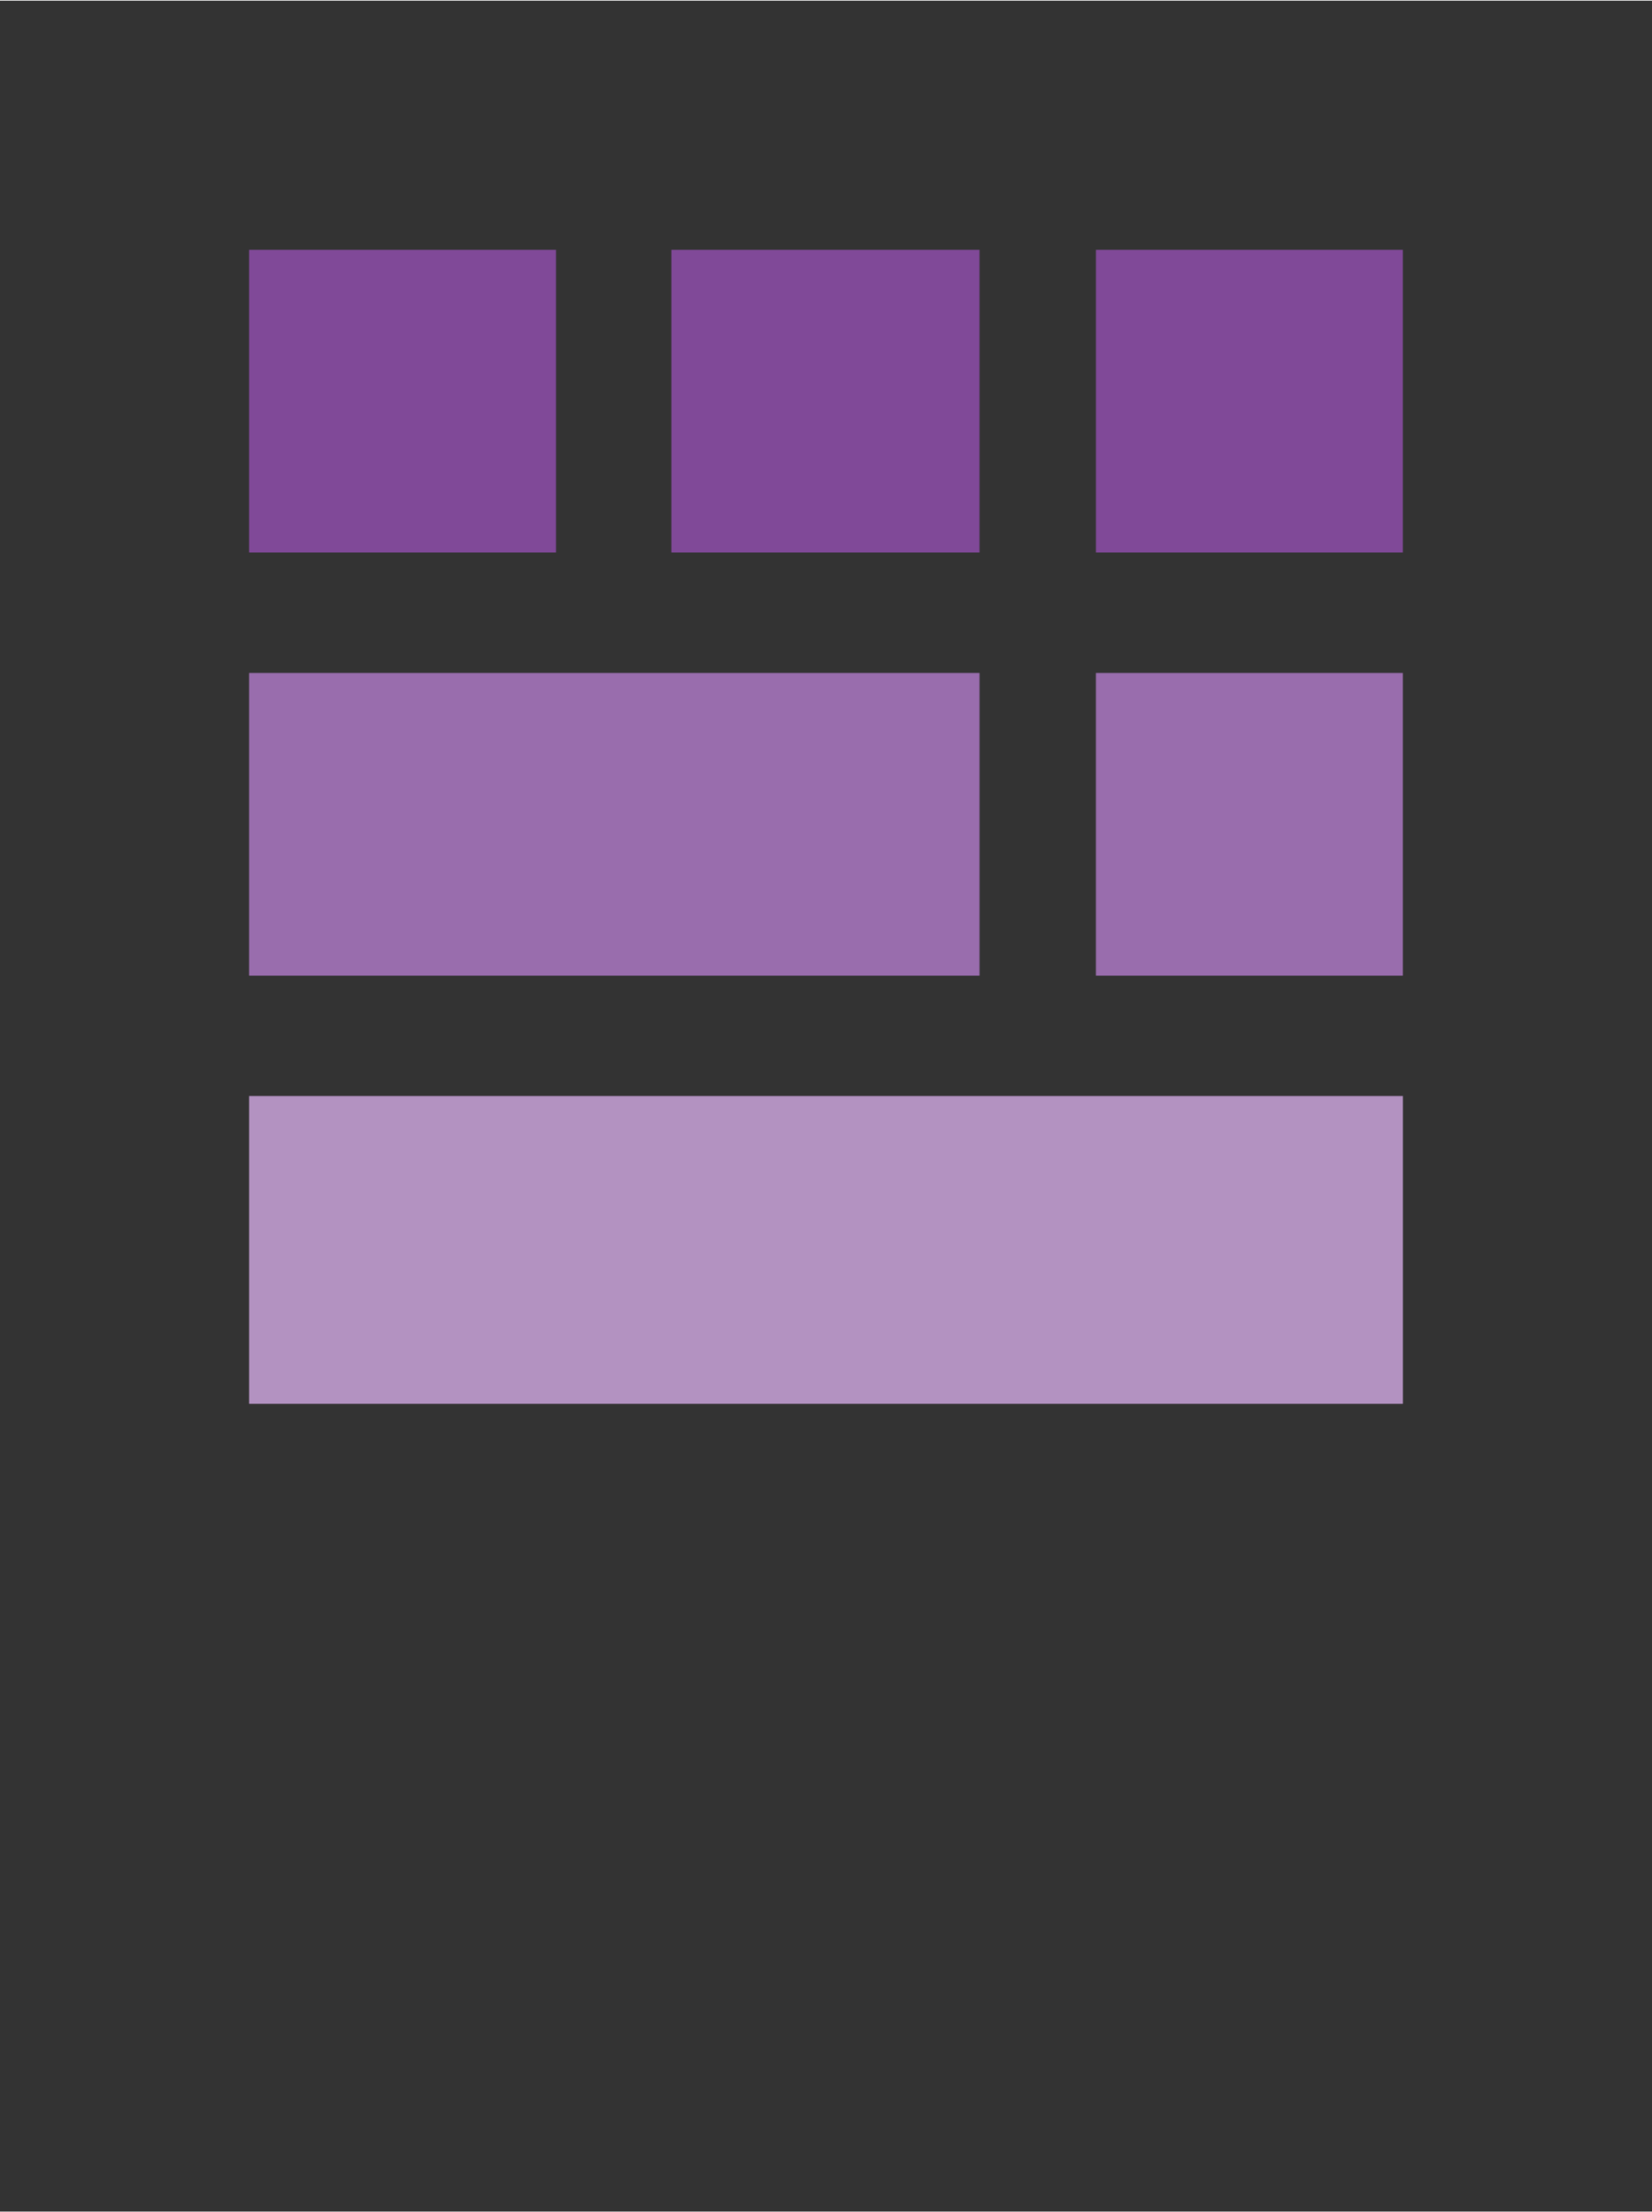 <?xml version="1.0" encoding="UTF-8" standalone="no"?>
<!DOCTYPE svg PUBLIC "-//W3C//DTD SVG 1.1//EN" "http://www.w3.org/Graphics/SVG/1.1/DTD/svg11.dtd">
<!-- Generated by Microsoft Visio, SVG Export Recovery Services Backup Infrastructure.svg Page-1 -->
<svg xmlns="http://www.w3.org/2000/svg" xmlns:xlink="http://www.w3.org/1999/xlink" xmlns:ev="http://www.w3.org/2001/xml-events"
		width="1.127in" height="1.509in" viewBox="0 0 81.173 108.618" xml:space="preserve" color-interpolation-filters="sRGB"
		class="st4">
	<rect x="0" y="0" width="81.173" height="108.618" fill="#333333" stroke="none"/>
	<style type="text/css">
	<![CDATA[
		.st1 {fill:#804998;stroke:none;stroke-linecap:butt;stroke-width:12.24}
		.st2 {fill:#ffffff;fill-opacity:0.2;stroke:none;stroke-linecap:butt;stroke-width:12.24}
		.st3 {fill:#ffffff;fill-opacity:0.4;stroke:none;stroke-linecap:butt;stroke-width:12.24}
		.st4 {fill:none;fill-rule:evenodd;font-size:12px;overflow:visible;stroke-linecap:square;stroke-miterlimit:3}
	]]>
	</style>

	<g>
		<title>Page-1</title>
		<g id="group1121-1" transform="translate(12.24,-39.685)">
			<title>Recovery Services Backup Infrastructure</title>
			<g id="group1122-2">
				<title>Sheet.1122</title>
				<g id="shape1123-3" transform="translate(0,-21.036)">
					<title>Sheet.1123</title>
					<path d="M0 72.96 L15.08 72.96 L15.08 87.83 L0 87.83 L0 72.96 ZM20.75 72.96 L35.89 72.96 L35.89 87.83 L20.75
								 87.83 L20.75 72.96 ZM41.61 72.96 L56.69 72.96 L56.69 87.83 L41.61 87.83 L41.61 72.96 ZM0 93.75 L35.89
								 93.75 L35.89 108.62 L0 108.62 L0 93.75 ZM41.61 93.75 L56.69 93.75 L56.69 108.62 L41.61 108.62 L41.61
								 93.75 Z" class="st1"/>
				</g>
				<g id="shape1124-5" transform="translate(0,-21.036)">
					<title>Sheet.1124</title>
					<path d="M0 93.75 L35.89 93.75 L35.89 108.62 L0 108.62 L0 93.75 ZM41.61 93.75 L56.69 93.75 L56.69 108.62 L41.61
								 108.62 L41.61 93.75 Z" class="st2"/>
				</g>
				<g id="shape1125-7">
					<title>Sheet.1125</title>
					<rect x="0" y="93.499" width="56.693" height="15.119" class="st1"/>
				</g>
				<g id="shape1126-9">
					<title>Sheet.1126</title>
					<rect x="0" y="93.499" width="56.693" height="15.119" class="st3"/>
				</g>
			</g>
		</g>
	</g>
</svg>
